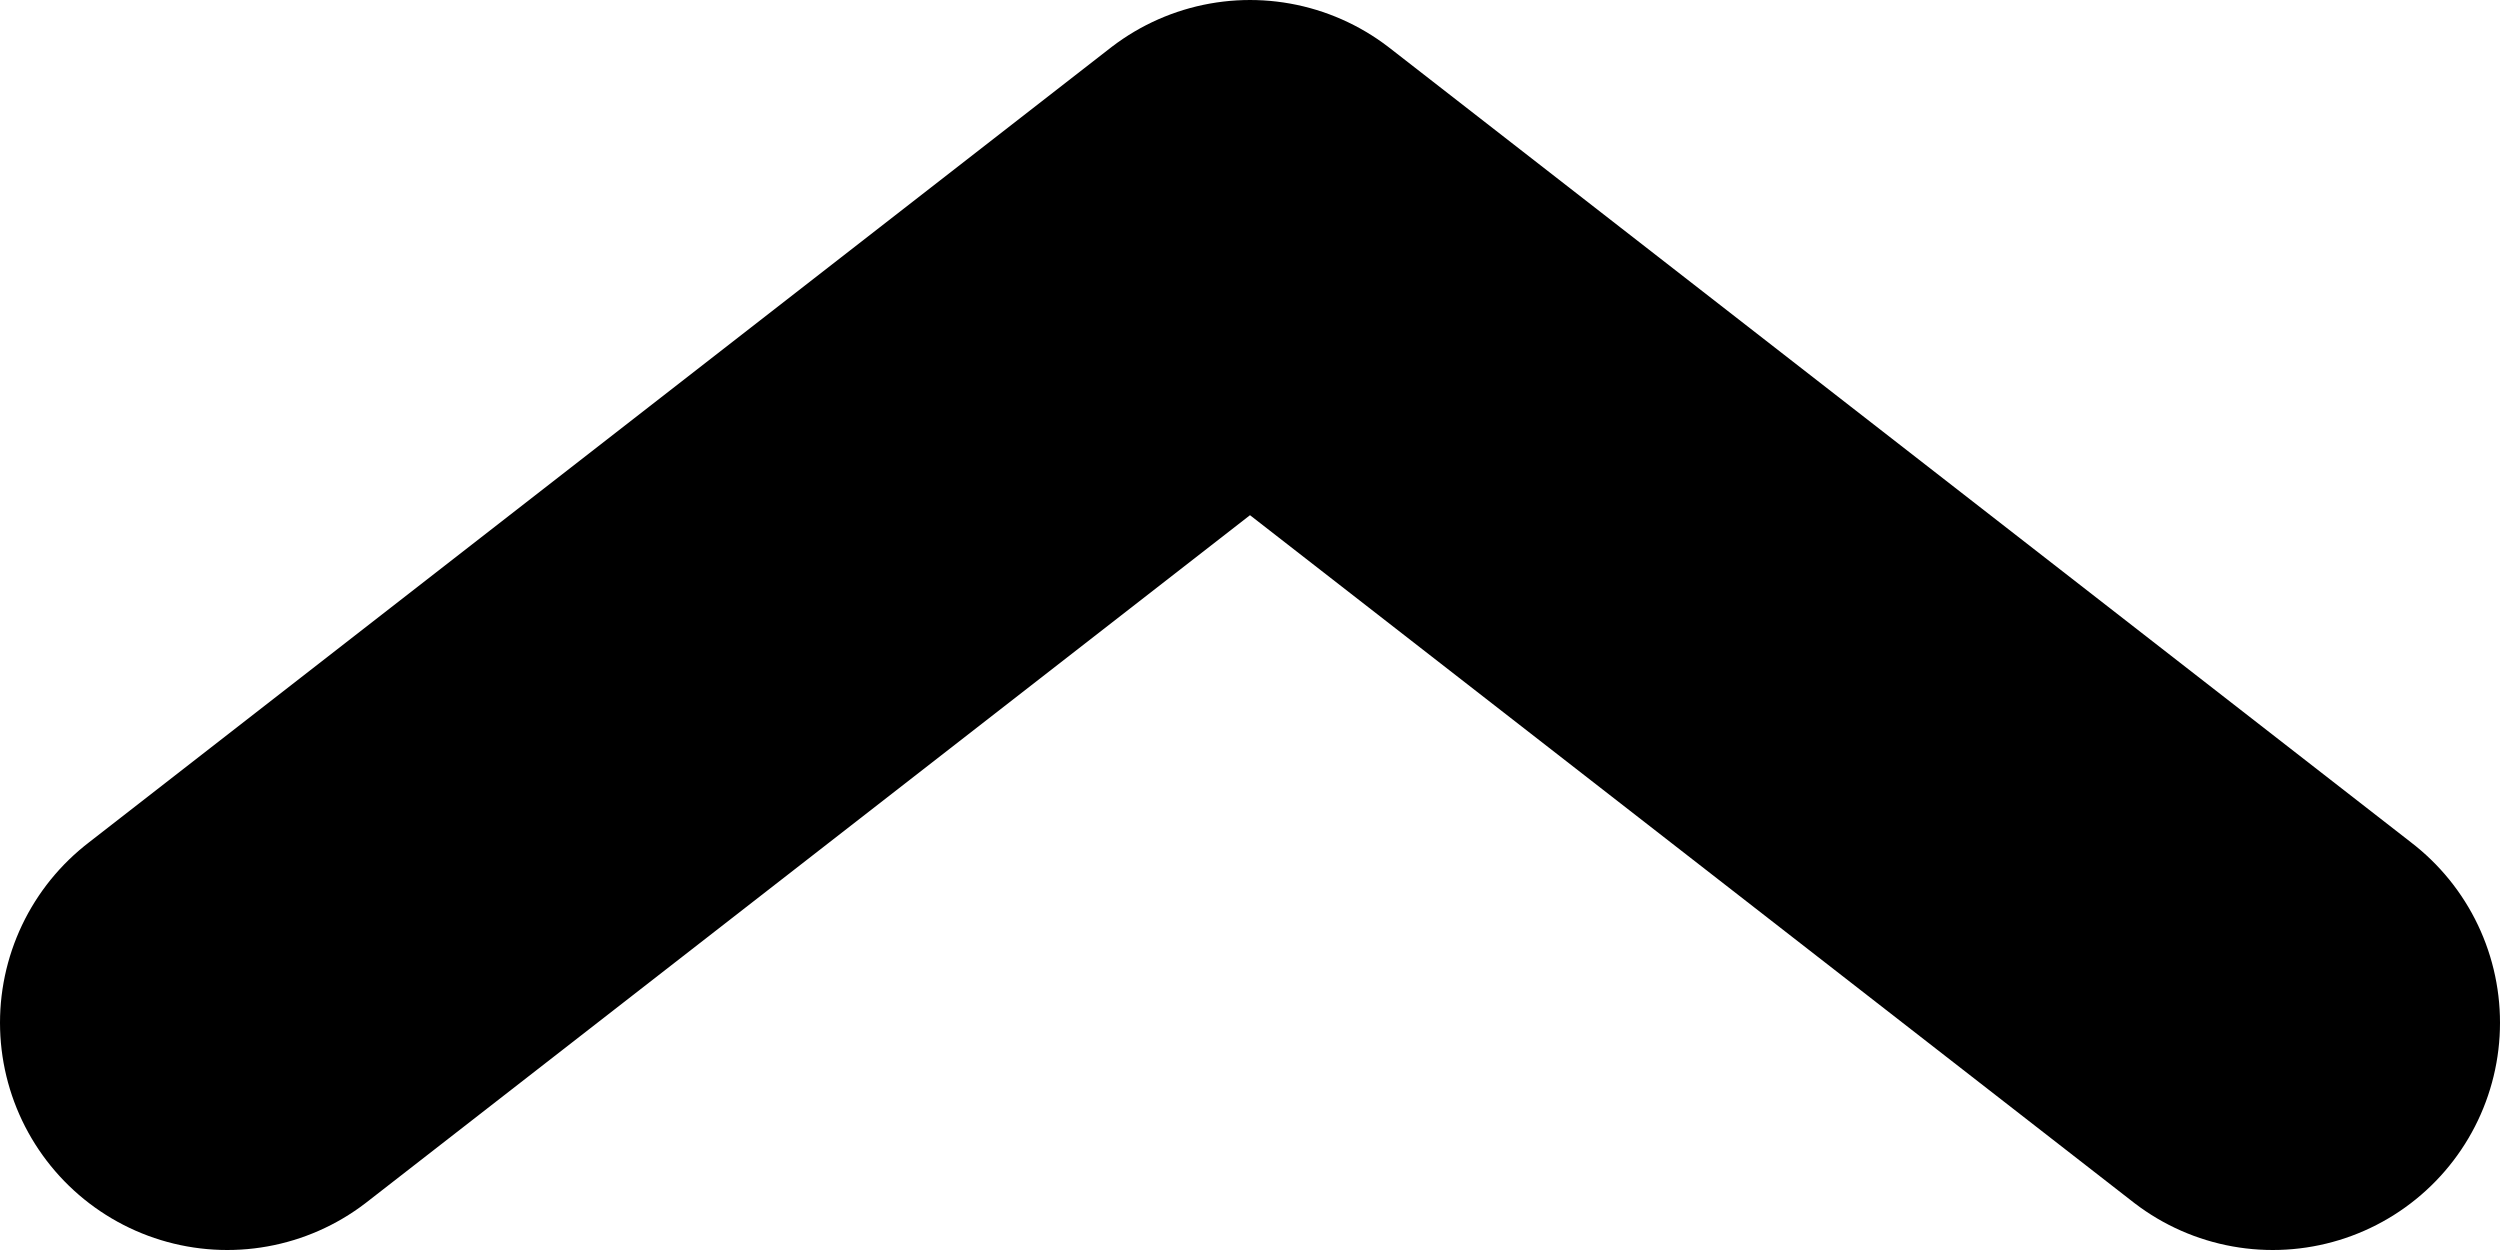 <?xml version="1.0" encoding="UTF-8"?>
<svg width="22px" height="11px" viewBox="0 0 22 11" version="1.1" xmlns="http://www.w3.org/2000/svg" xmlns:xlink="http://www.w3.org/1999/xlink">
    <title>Collapse</title>
    <g id="Round-2" stroke="none" stroke-width="1" fill="none" fill-rule="evenodd" stroke-linecap="round" stroke-linejoin="round">
        <g id="Web-Shopping-List_Category" transform="translate(-890, -411)" stroke="#000000" stroke-width="4">
            <g id="Dairy" transform="translate(89, 380)">
                <polyline id="Collapse" points="821 40 812 33 803 40"></polyline>
            </g>
        </g>
    </g>
</svg>